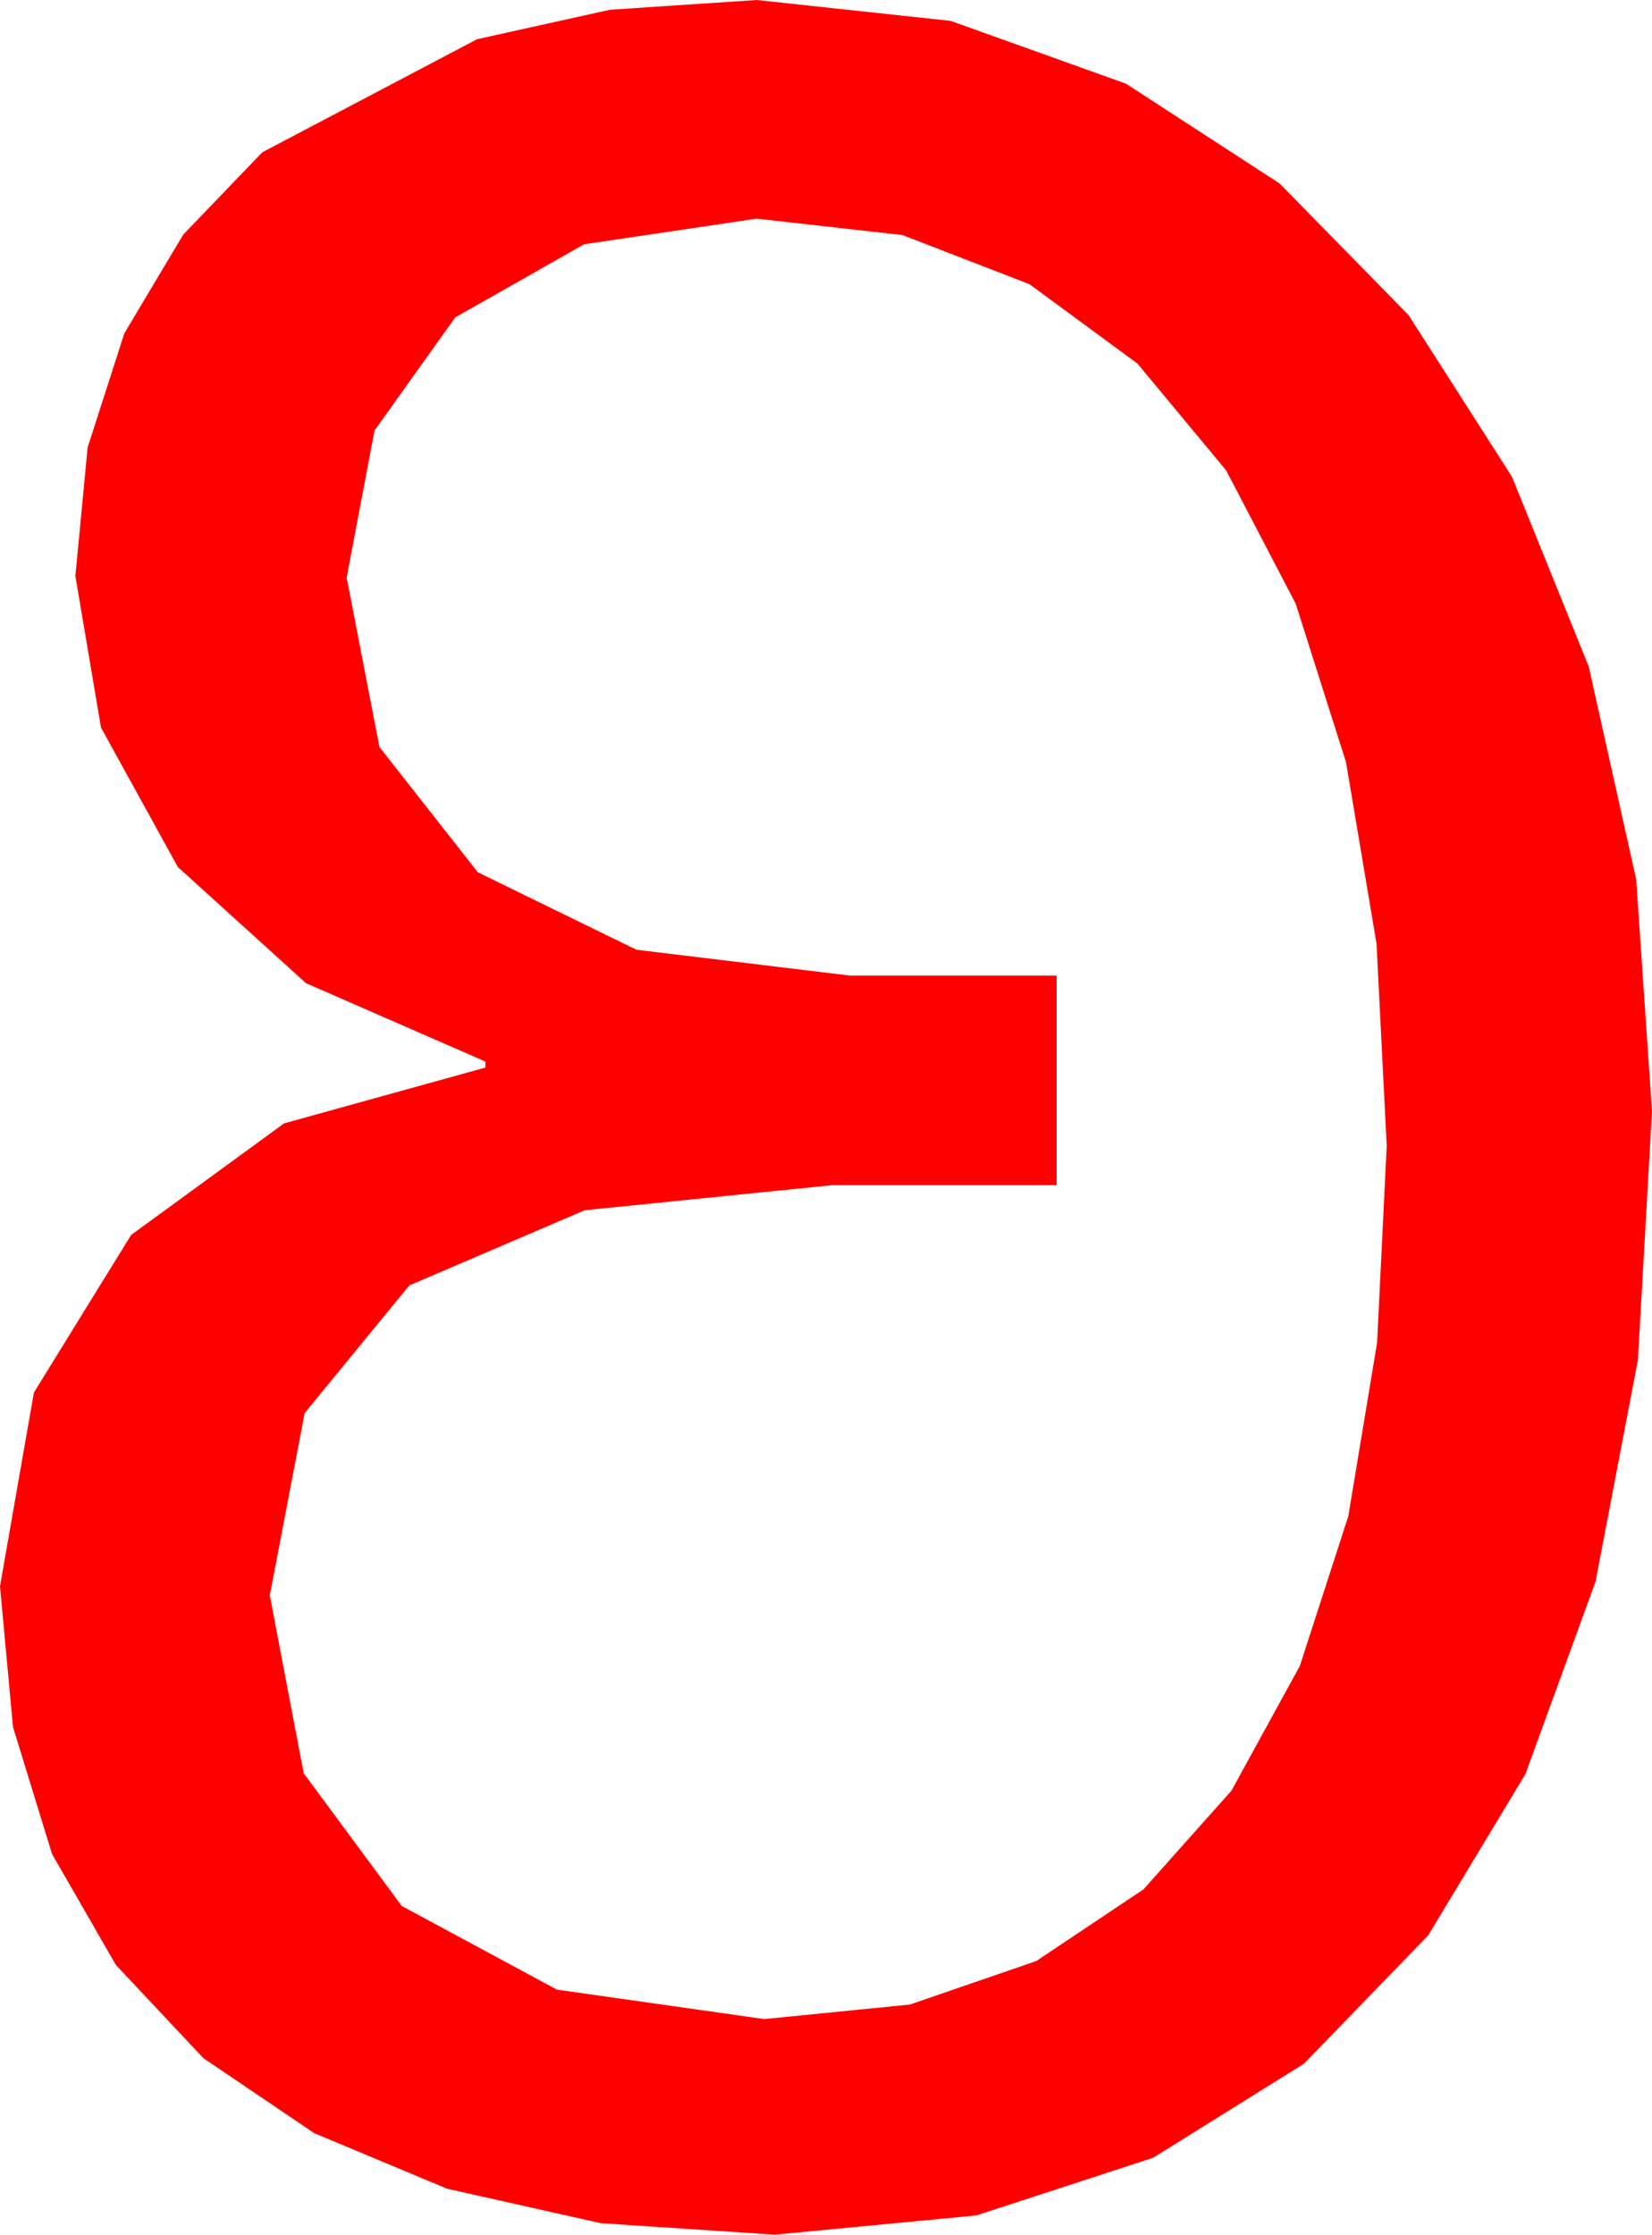 <?xml version="1.0" encoding="utf-8"?>
<!DOCTYPE svg PUBLIC "-//W3C//DTD SVG 1.1//EN" "http://www.w3.org/Graphics/SVG/1.1/DTD/svg11.dtd">
<svg width="32.109" height="43.418" xmlns="http://www.w3.org/2000/svg" xmlns:xlink="http://www.w3.org/1999/xlink" xmlns:xml="http://www.w3.org/XML/1998/namespace" version="1.1">
  <g>
    <g>
      <path style="fill:#FF0000;fill-opacity:1" d="M14.707,4.248L11.353,4.746 8.848,6.167 7.28,8.364 6.738,11.221 7.375,14.513 9.287,16.948 12.371,18.453 16.523,18.955 20.537,18.955 20.537,23.027 16.172,23.027 11.364,23.514 7.954,24.976 5.922,27.455 5.244,30.996 5.903,34.453 7.808,37.031 10.825,38.657 14.854,39.229 17.684,38.947 20.142,38.101 22.225,36.709 23.936,34.79 25.265,32.366 26.206,29.458 26.766,26.085 26.953,22.266 26.755,18.336 26.162,14.81 25.184,11.73 23.833,9.141 22.108,7.064 20.01,5.522 17.542,4.567 14.707,4.248z M14.707,0L18.479,0.406 21.885,1.626 24.869,3.563 27.378,6.123 29.388,9.265 30.879,12.949 31.802,17.087 32.109,21.592 31.835,26.426 31.011,30.732 29.648,34.471 27.759,37.603 25.345,40.096 22.412,41.924 18.977,43.044 15.059,43.418 11.678,43.195 8.687,42.524 6.105,41.444 3.955,39.99 2.252,38.177 1.011,36.021 0.253,33.556 0,30.82 0.659,27.056 2.549,23.994 5.522,21.826 9.434,20.742 9.434,20.625 5.947,19.102 3.457,16.846 1.963,14.136 1.465,11.191 1.703,8.694 2.417,6.475 3.563,4.556 5.098,2.959 9.272,0.762 11.854,0.19 14.707,0z" />
    </g>
  </g>
</svg>